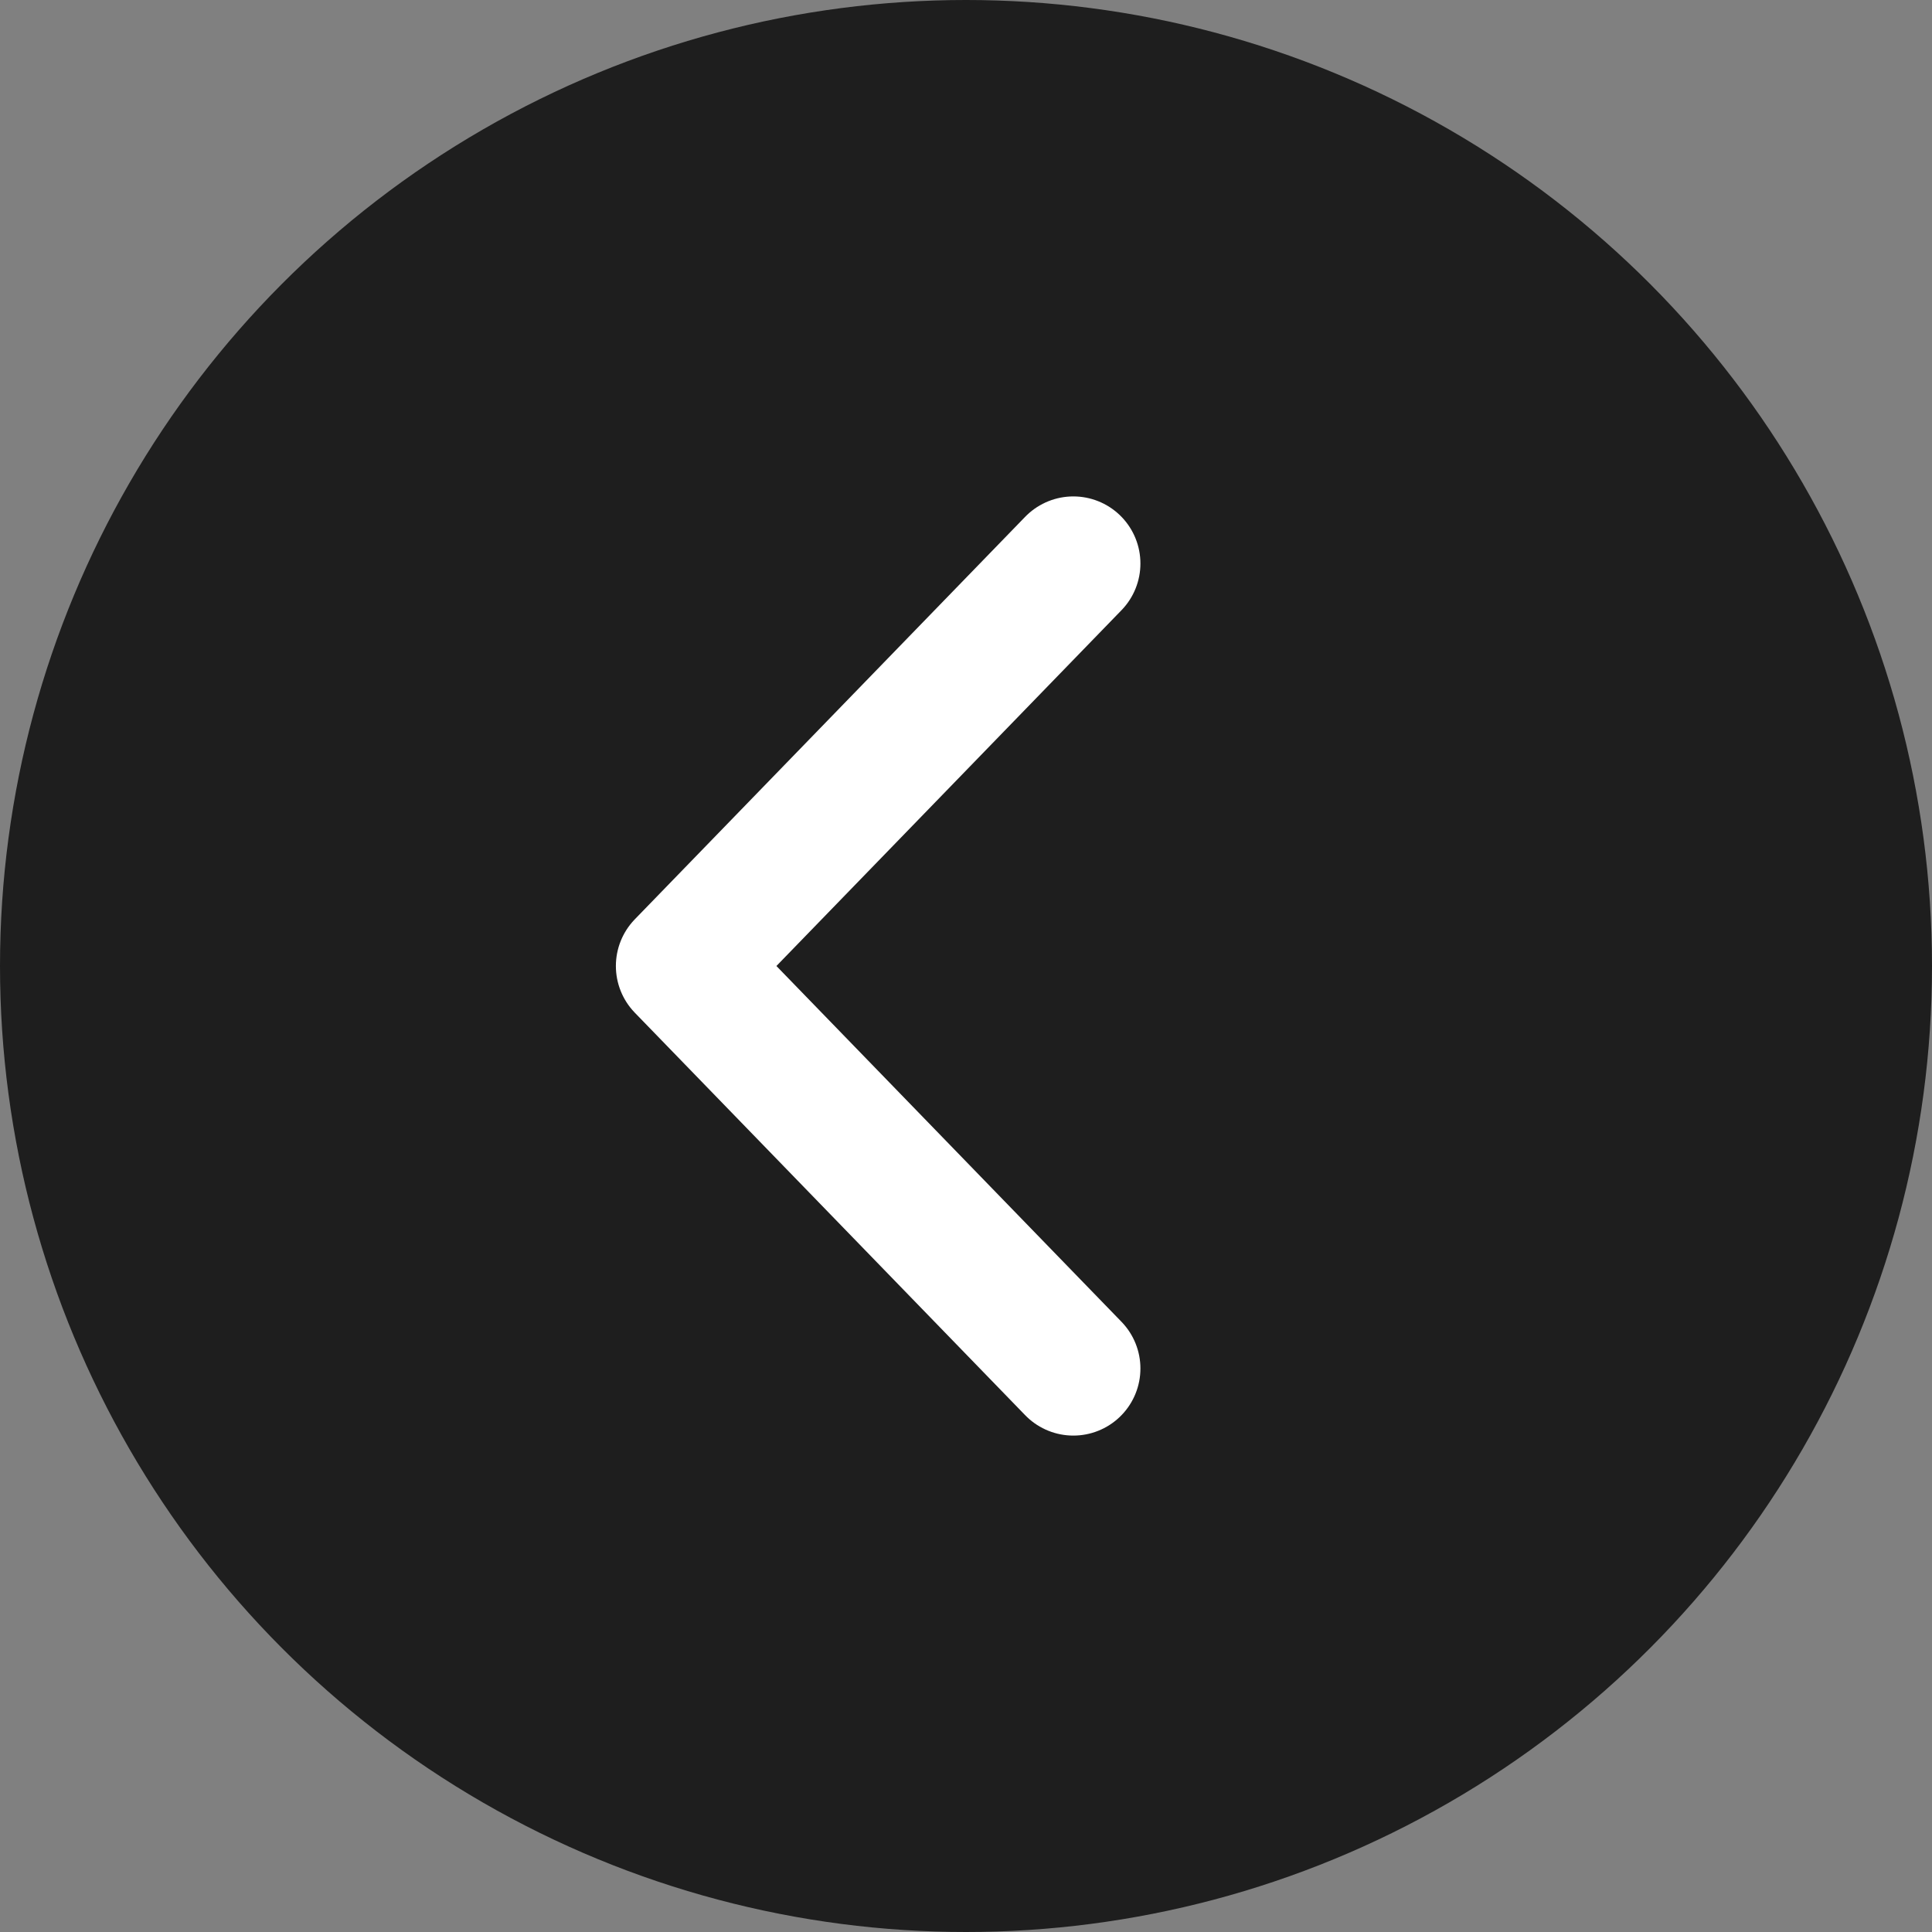 <svg xmlns="http://www.w3.org/2000/svg" width="72" height="72" viewBox="0 0 72 72"><rect x="0" y="0" width="72" height="72" fill="#808080" stroke="none"/><defs><style>.a{fill:#1e1e1e;}.b{fill:none;stroke:#fff;stroke-linecap:round;stroke-linejoin:round;stroke-width:5px;}</style></defs><g transform="translate(-64 -154.12)"><circle class="a" cx="36" cy="36" r="36" transform="translate(64 154.12)"/><path class="b" d="M104,205.12l-14.548-15,14.548-15"/></g></svg>